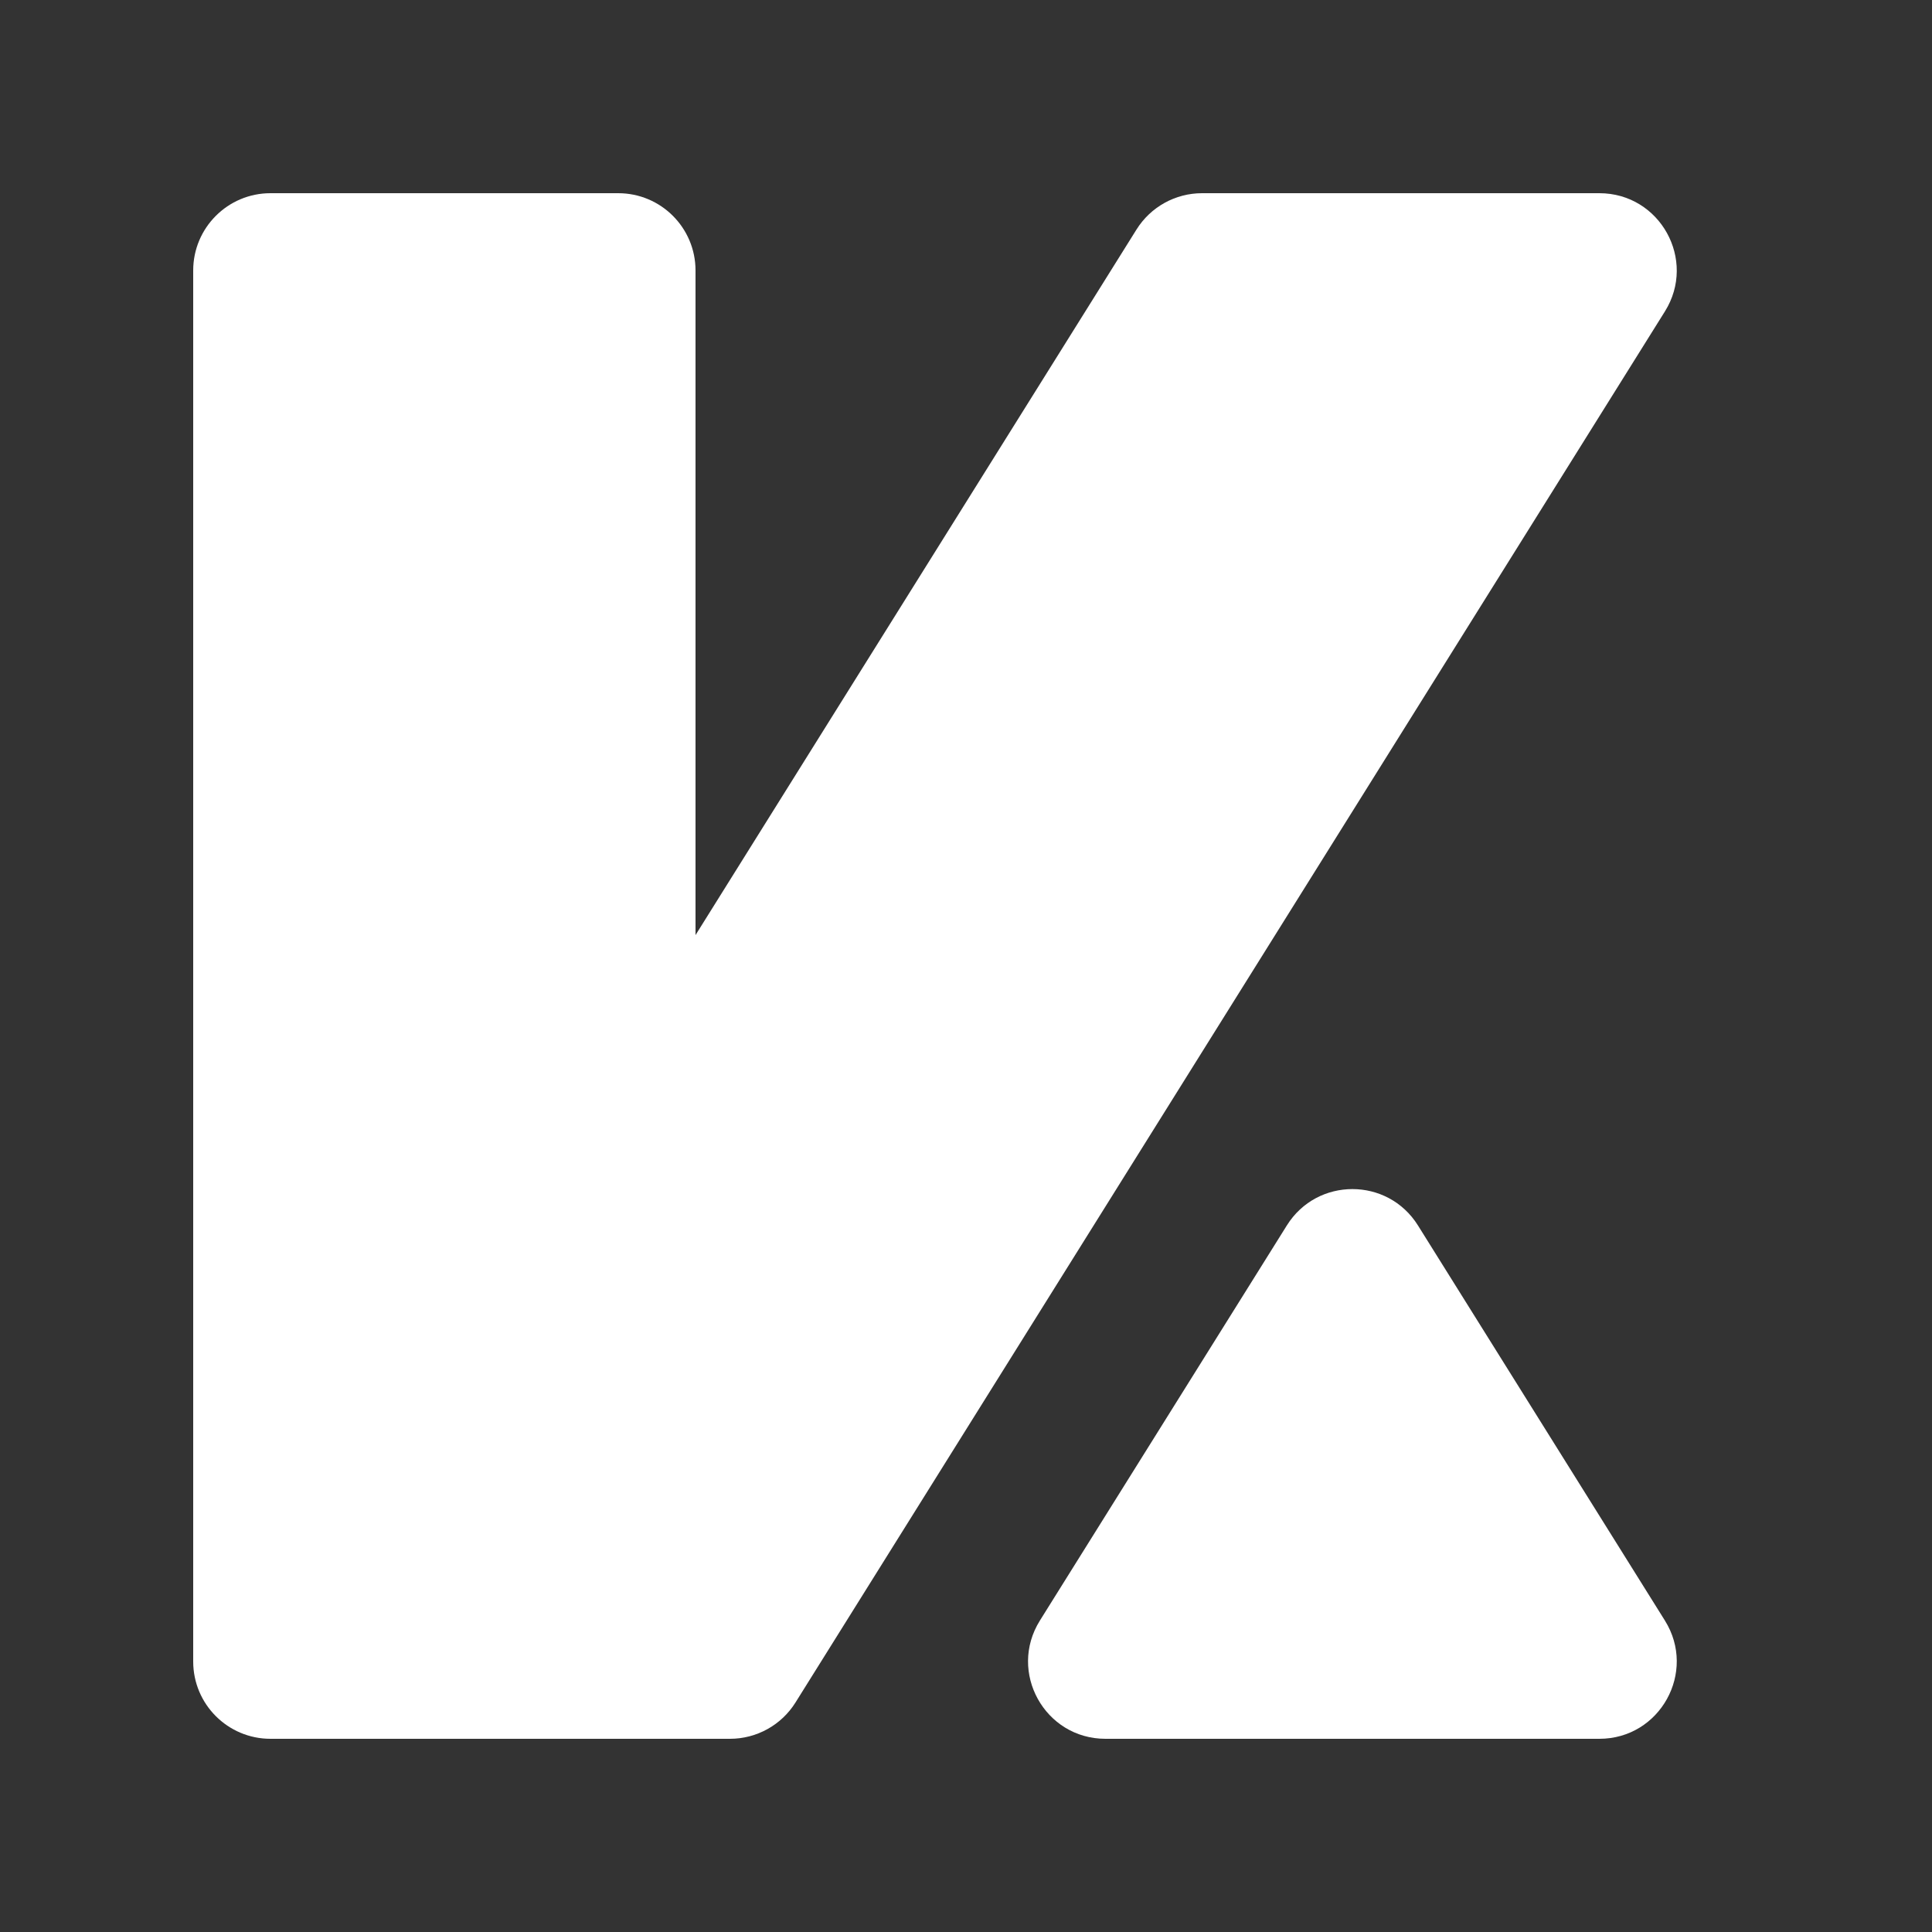<svg width="100" height="100" viewBox="0 0 100 100" fill="none"
    xmlns="http://www.w3.org/2000/svg">
    <rect x="0" y="0" width="100" height="100" fill="#333333" stroke="none"/>
    <path d="M32 10H14C11.791 10 10 11.791 10 14V86C10 88.209 11.791 90 14 90H32C34.209 90 36 88.209 36 86V14C36 11.791 34.209 10 32 10Z" fill="white" />
    <path d="M82.783 10H62.217C60.838 10 59.556 10.71 58.825 11.88L13.825 83.88C12.16 86.544 14.075 90 17.217 90H37.783C39.162 90 40.444 89.29 41.175 88.12L86.175 16.12C87.84 13.456 85.925 10 82.783 10Z" fill="white" />
    <path d="M86.175 83.88C87.84 86.544 85.925 90 82.783 90H57.217C54.075 90 52.16 86.544 53.825 83.88L66.608 63.427C68.175 60.92 71.825 60.92 73.392 63.427L86.175 83.88Z" fill="white" />
</svg>
